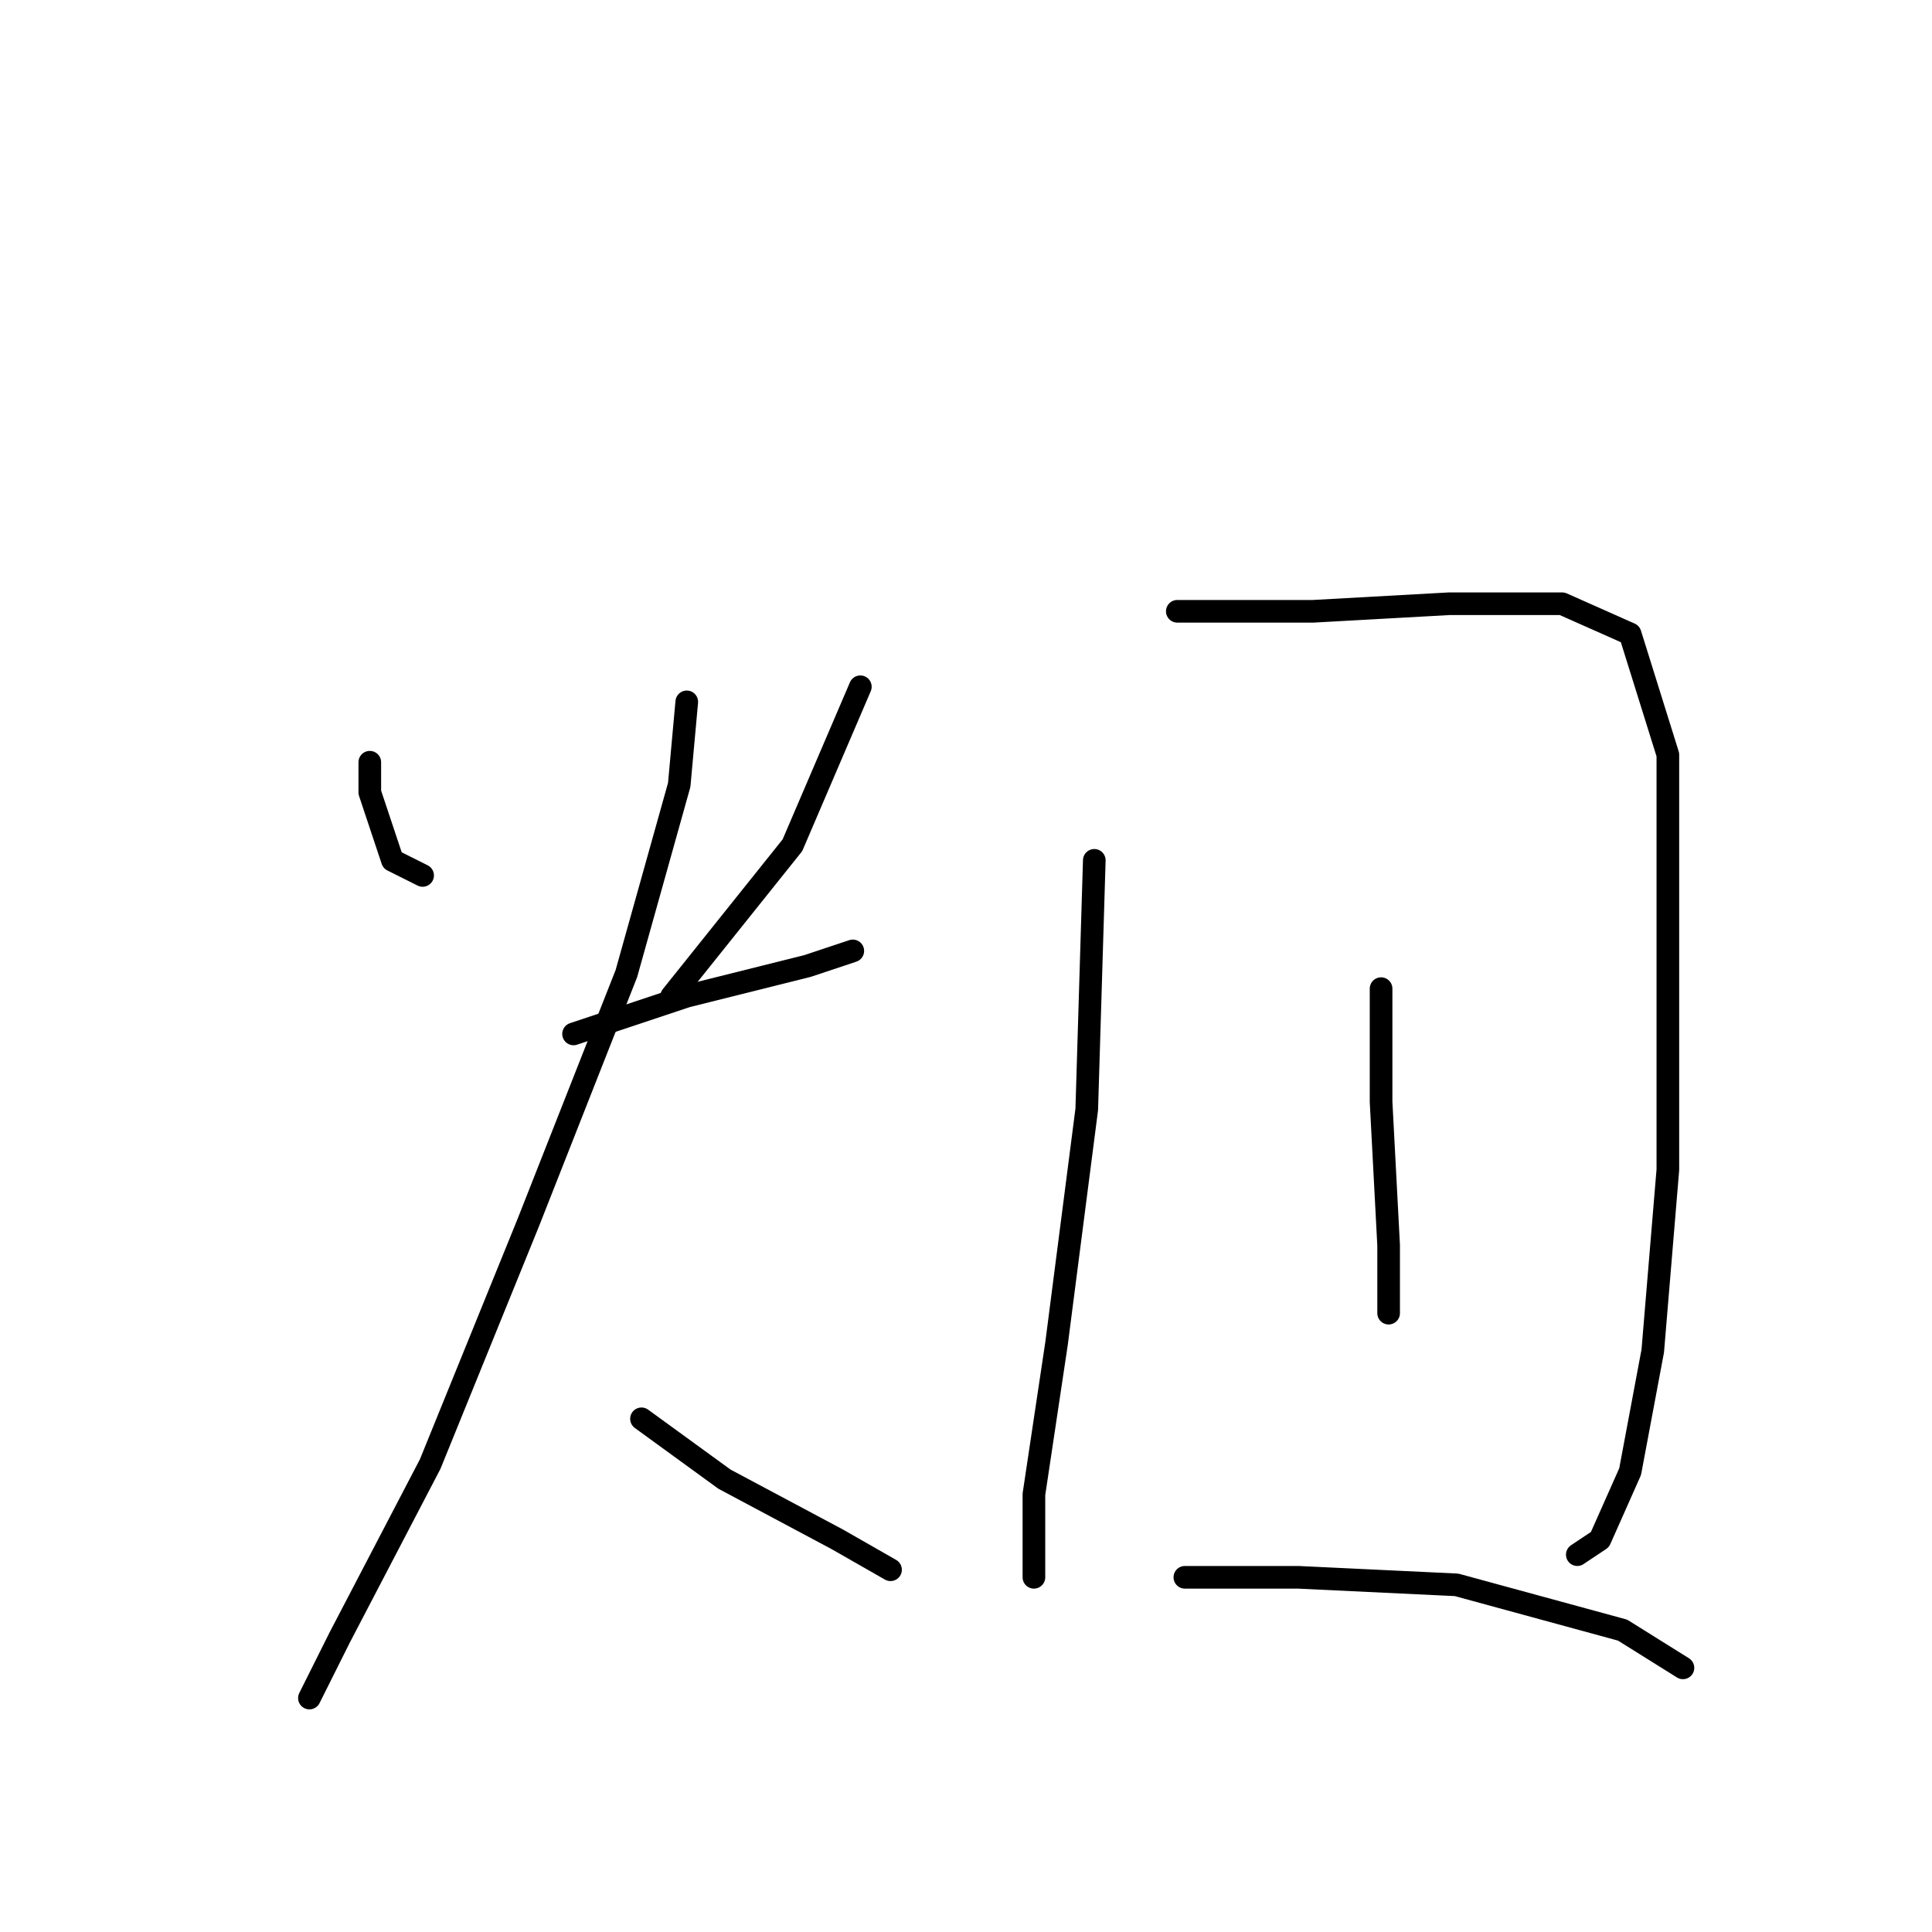 <?xml version="1.0" standalone="no"?>
    <svg width="256" height="256" xmlns="http://www.w3.org/2000/svg" version="1.1">
    <polyline stroke="black" stroke-width="3" stroke-linecap="round" fill="transparent" stroke-linejoin="round" points="49 101 49 105 52 114 56 116 56 116 " />
        <polyline stroke="black" stroke-width="3" stroke-linecap="round" fill="transparent" stroke-linejoin="round" points="114 91 105 112 89 132 89 132 " />
        <polyline stroke="black" stroke-width="3" stroke-linecap="round" fill="transparent" stroke-linejoin="round" points="76 137 91 132 107 128 113 126 113 126 " />
        <polyline stroke="black" stroke-width="3" stroke-linecap="round" fill="transparent" stroke-linejoin="round" points="91 93 90 104 83 129 70 162 57 194 45 217 41 225 41 225 " />
        <polyline stroke="black" stroke-width="3" stroke-linecap="round" fill="transparent" stroke-linejoin="round" points="85 188 96 196 111 204 118 208 118 208 " />
        <polyline stroke="black" stroke-width="3" stroke-linecap="round" fill="transparent" stroke-linejoin="round" points="145 114 144 147 140 178 137 198 137 209 137 209 " />
        <polyline stroke="black" stroke-width="3" stroke-linecap="round" fill="transparent" stroke-linejoin="round" points="156 81 174 81 192 80 207 80 216 84 221 100 221 128 221 155 219 179 216 195 212 204 209 206 209 206 " />
        <polyline stroke="black" stroke-width="3" stroke-linecap="round" fill="transparent" stroke-linejoin="round" points="183 131 183 146 184 165 184 174 184 174 " />
        <polyline stroke="black" stroke-width="3" stroke-linecap="round" fill="transparent" stroke-linejoin="round" points="157 209 172 209 193 210 215 216 223 221 223 221 " />
        </svg>